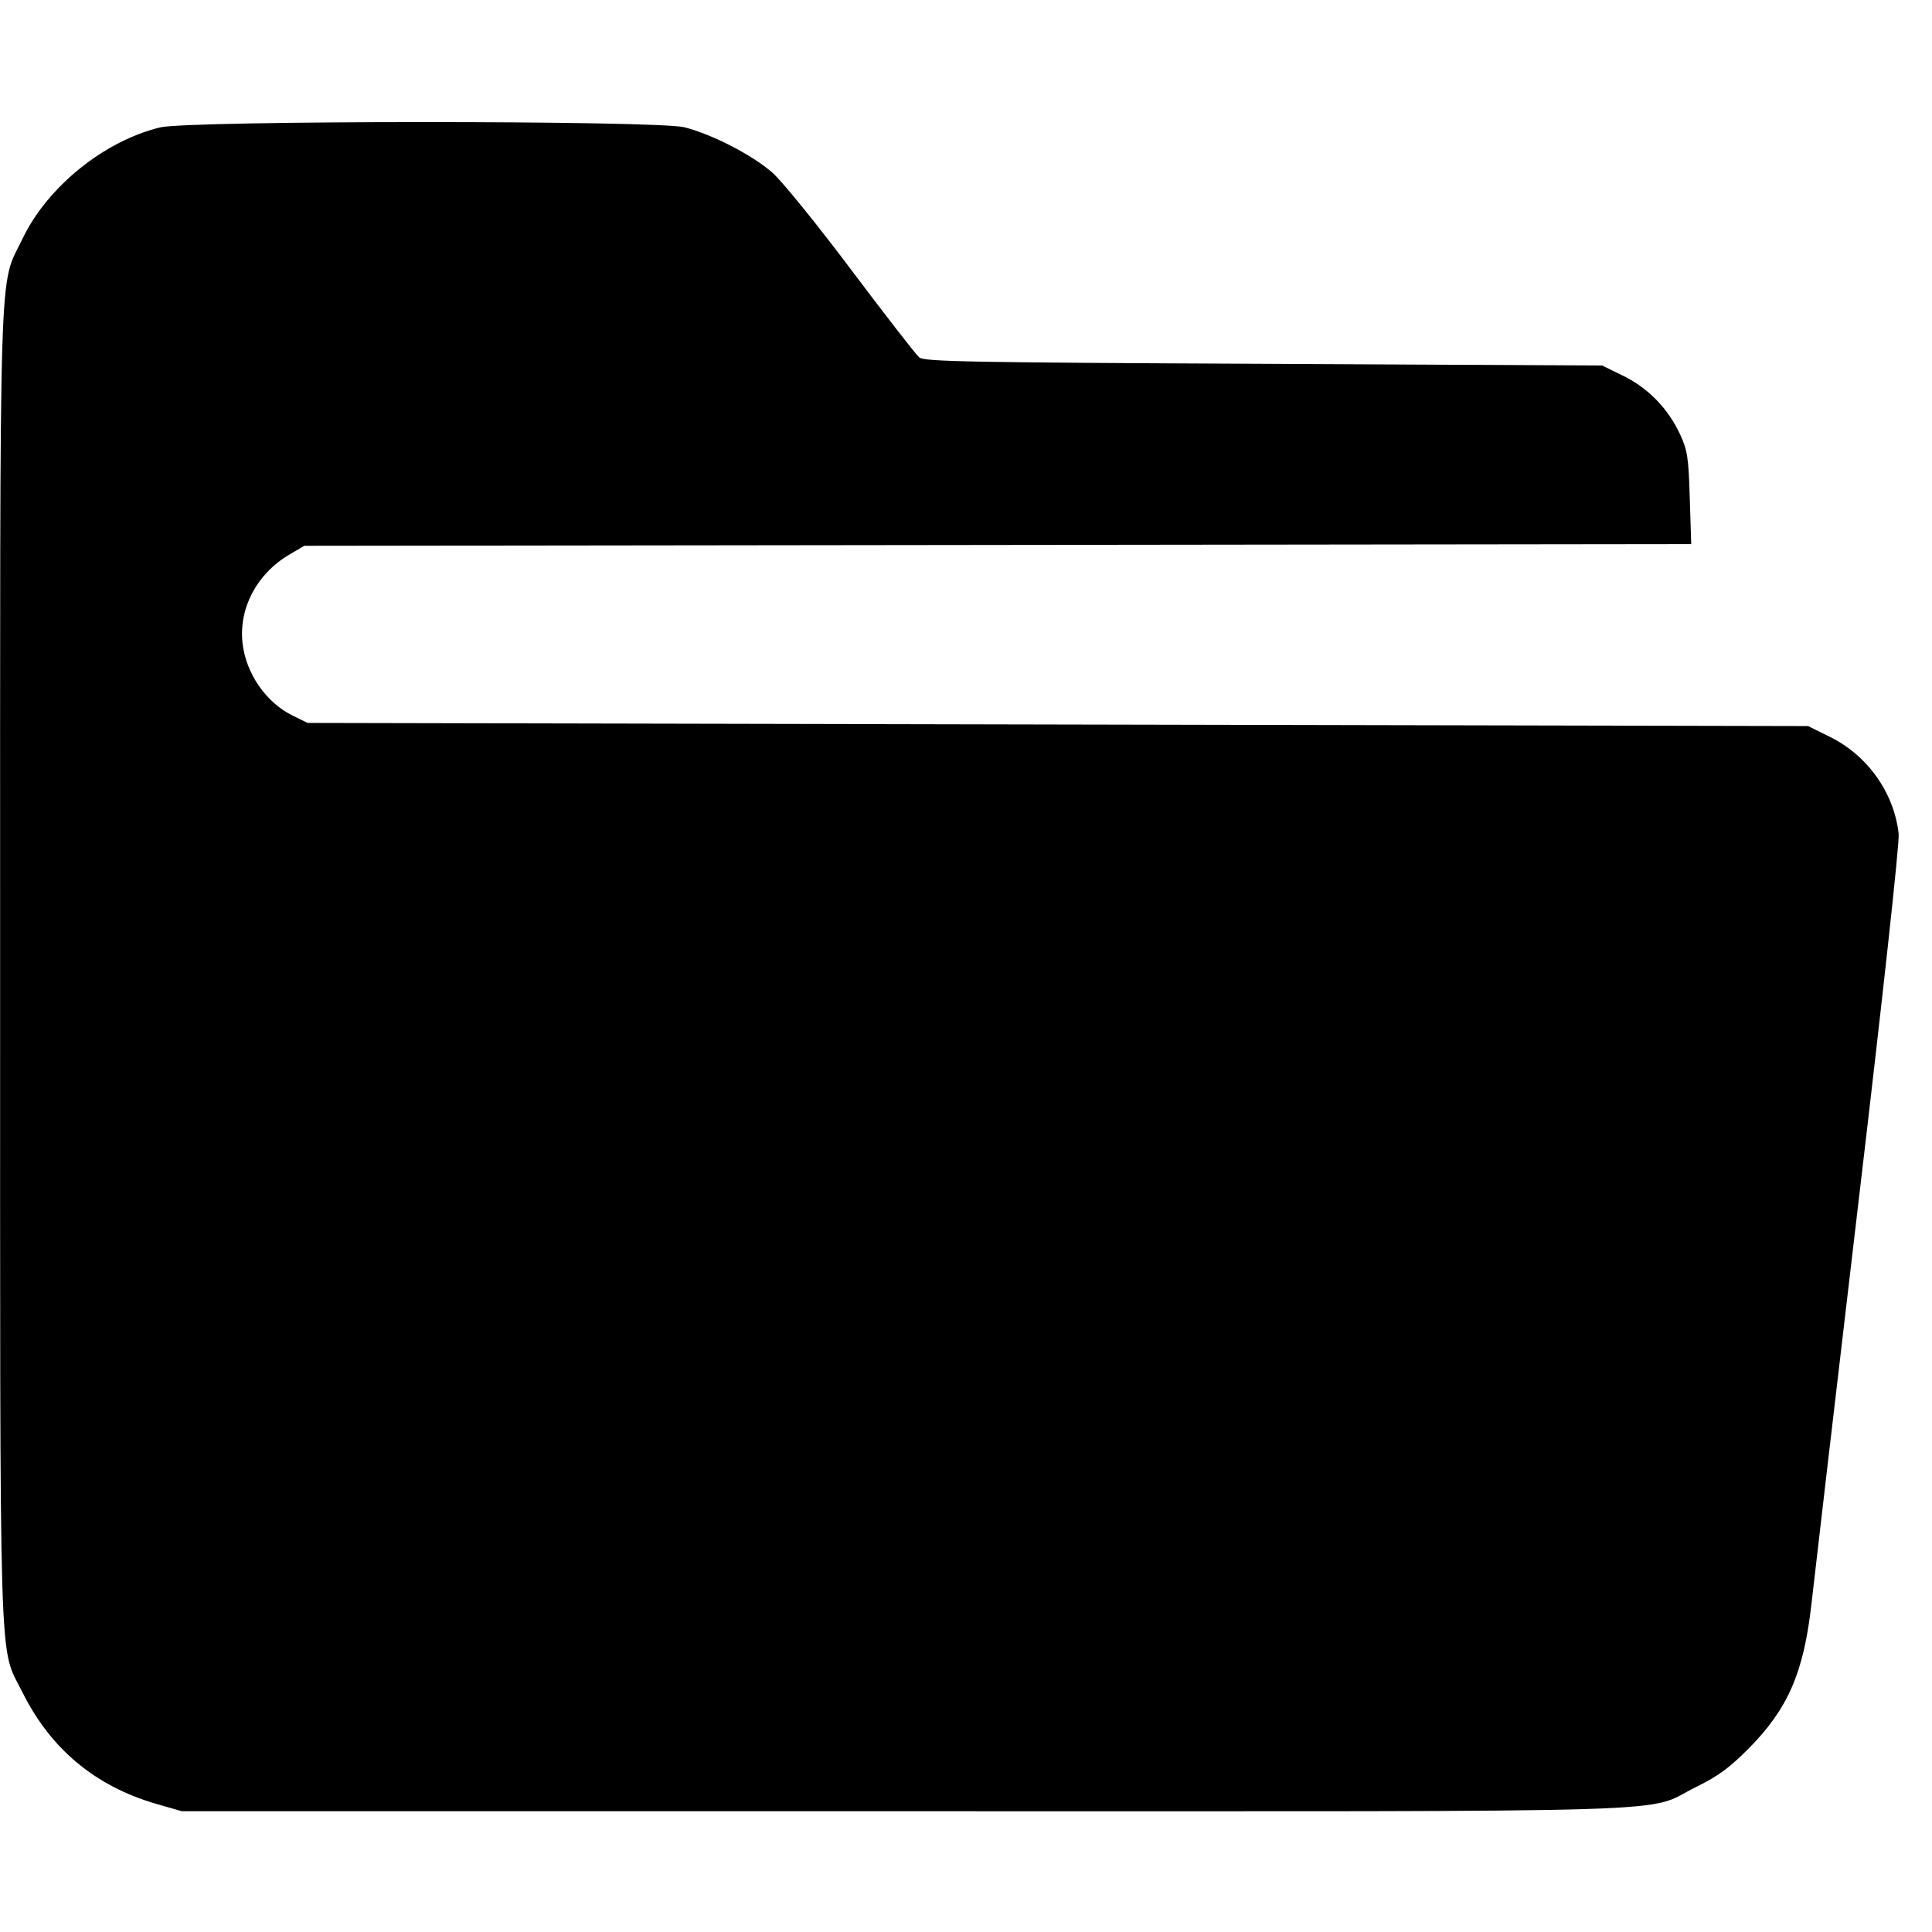 <svg xmlns="http://www.w3.org/2000/svg" width="16" height="16" viewBox="0 0 16 16"><path d="M1.326 1.055 C 0.862 1.168,0.394 1.546,0.188 1.974 C -0.013 2.393,0.001 1.957,0.001 8.000 C 0.001 14.033,-0.012 13.617,0.185 14.013 C 0.418 14.483,0.788 14.792,1.294 14.939 L 1.507 15.000 7.493 15.000 C 14.224 15.000,13.596 15.020,14.052 14.796 C 14.227 14.710,14.324 14.639,14.479 14.483 C 14.808 14.152,14.938 13.851,15.002 13.280 C 15.024 13.082,15.198 11.594,15.389 9.973 C 15.593 8.251,15.732 6.977,15.724 6.906 C 15.686 6.565,15.467 6.256,15.152 6.101 L 14.974 6.013 8.761 6.000 L 2.547 5.987 2.421 5.925 C 2.201 5.816,2.034 5.573,2.008 5.321 C 1.978 5.033,2.129 4.750,2.396 4.593 L 2.520 4.520 8.263 4.513 L 14.006 4.506 13.994 4.126 C 13.984 3.790,13.975 3.730,13.915 3.600 C 13.815 3.384,13.653 3.217,13.446 3.114 L 13.268 3.027 10.465 3.013 C 8.026 3.002,7.655 2.995,7.613 2.960 C 7.586 2.938,7.334 2.613,7.052 2.238 C 6.771 1.863,6.476 1.500,6.397 1.430 C 6.231 1.284,5.897 1.112,5.668 1.054 C 5.441 0.996,1.564 0.997,1.326 1.055 " stroke="none" fill-rule="evenodd" fill="black"></path></svg>